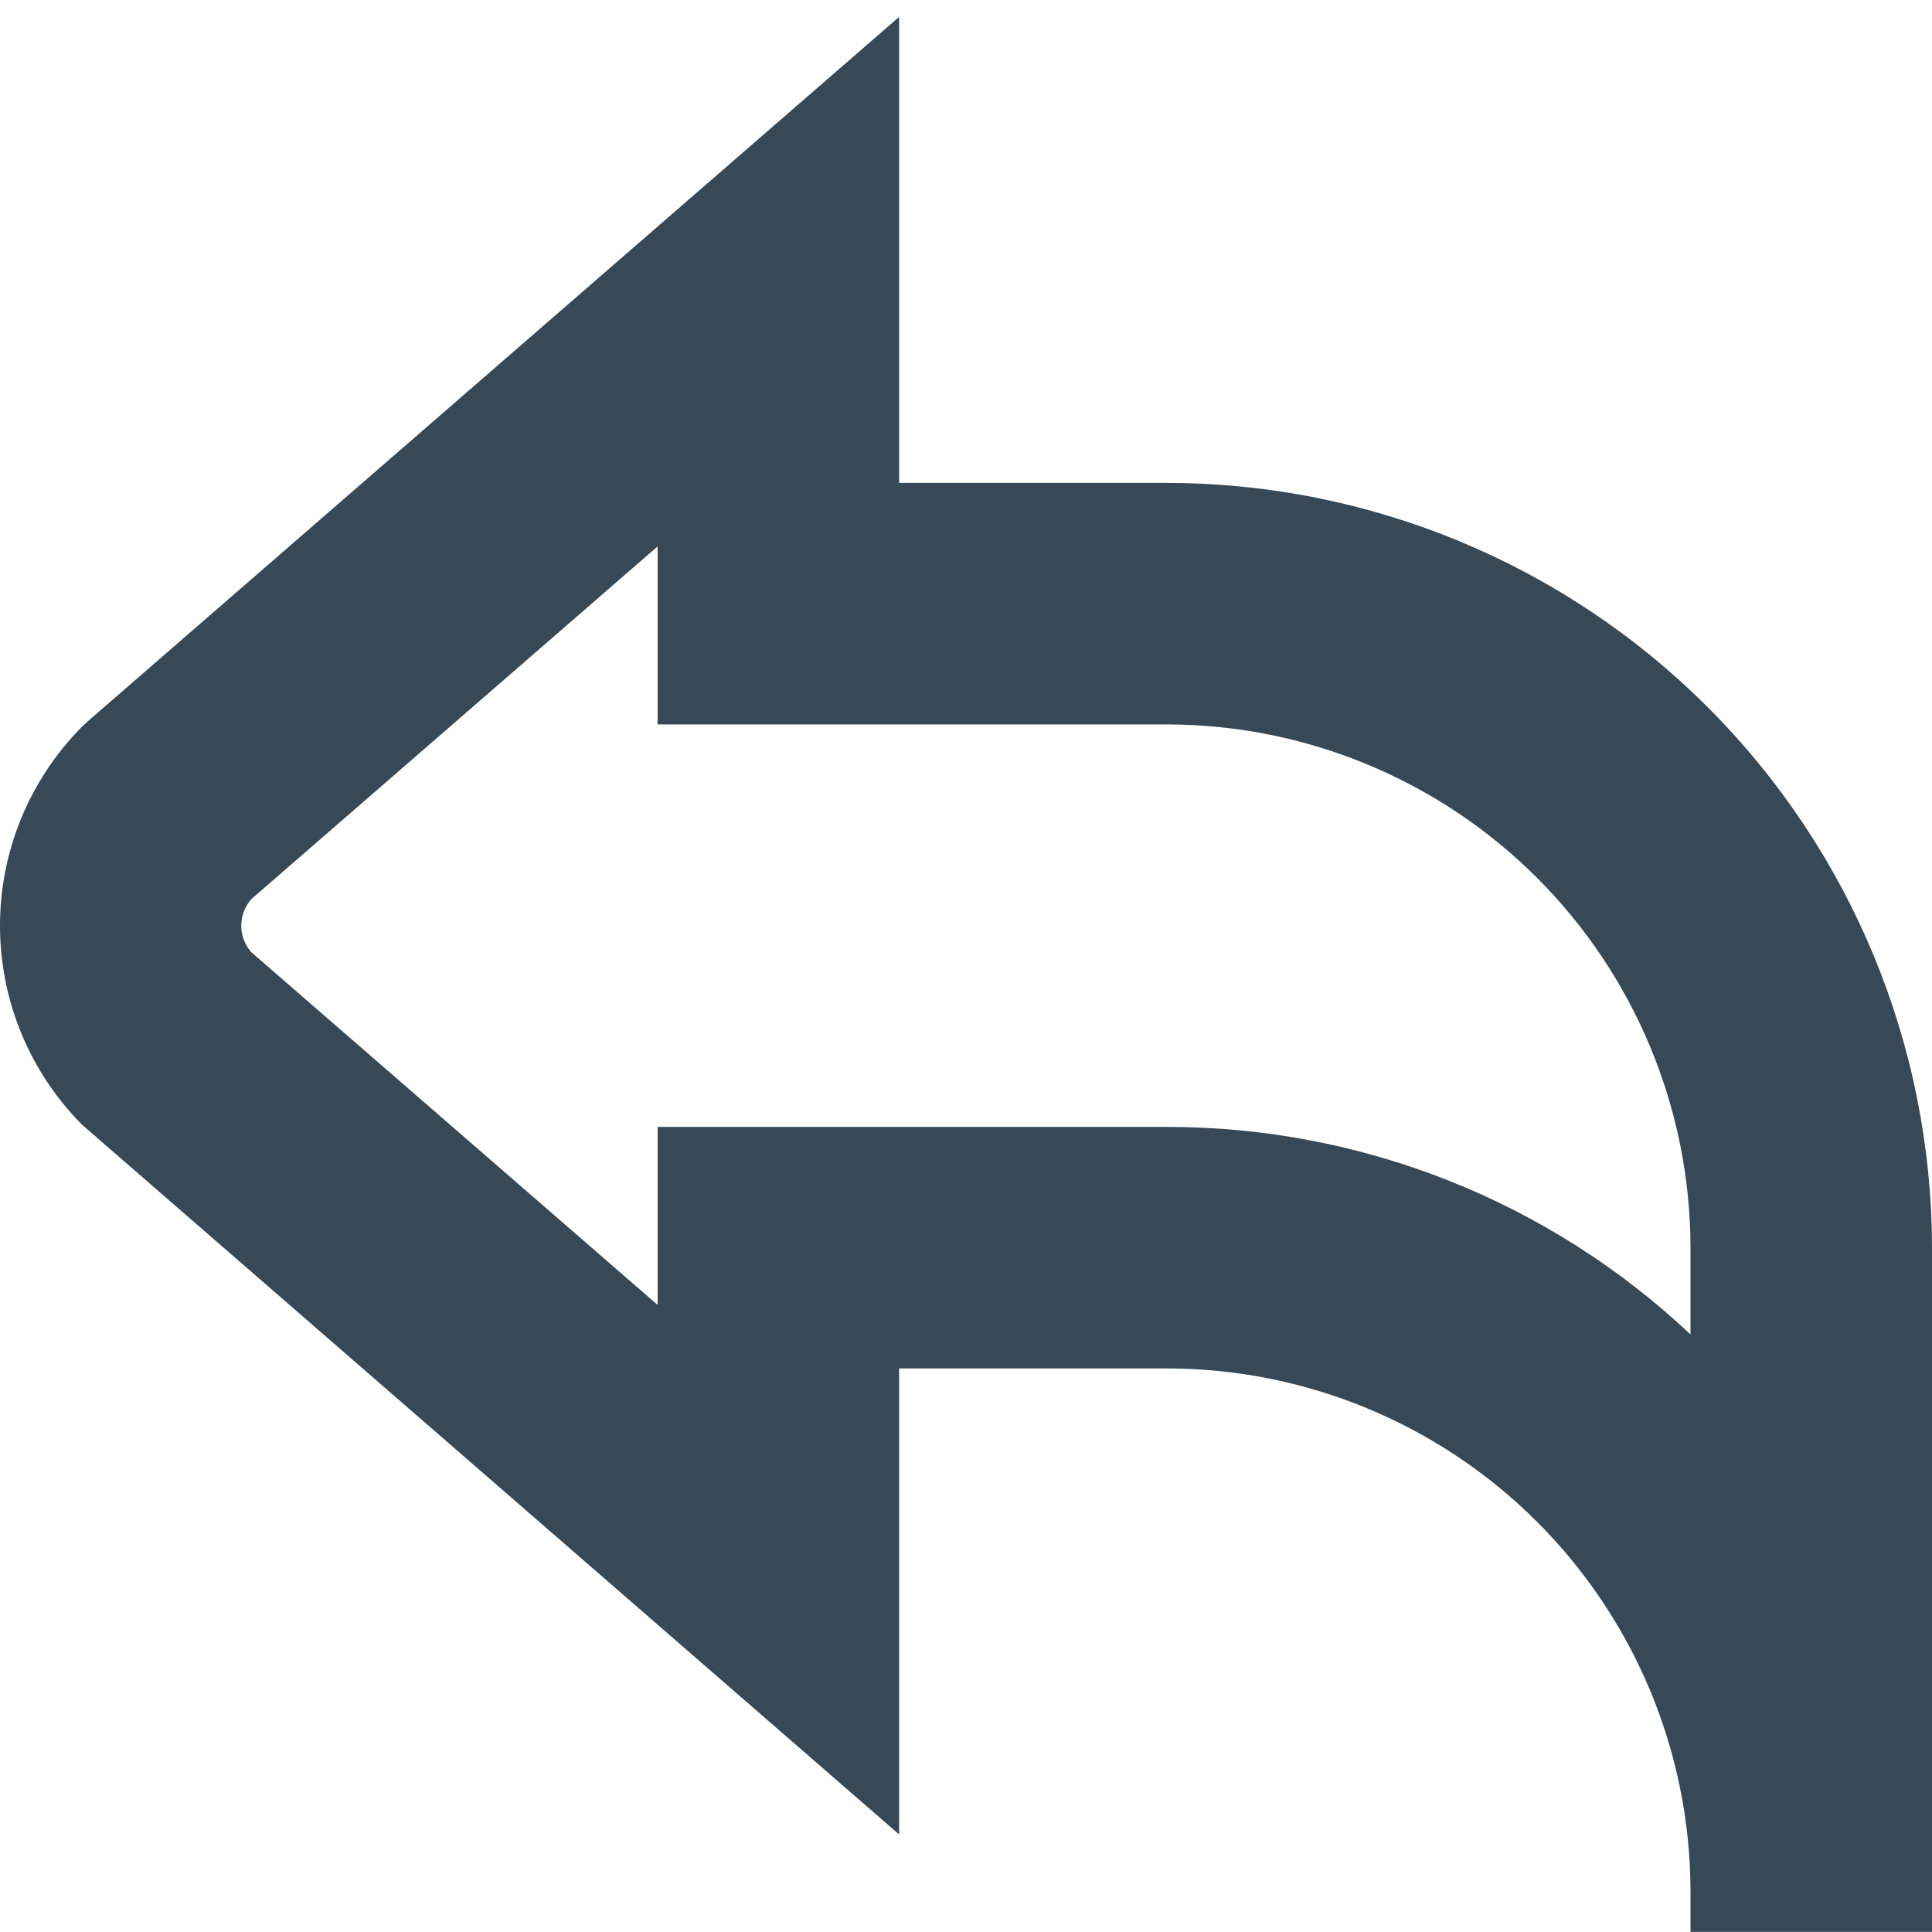 <svg width="24" height="24" viewBox="0 0 24 24" fill="none" xmlns="http://www.w3.org/2000/svg">
<g clip-path="url(#clip0_406_11)">
<path d="M14.5 5.999H11.169V0.21L1.1 8.952L1.022 9.024C0.367 9.682 -0 10.572 -0 11.499C-0 12.427 0.367 13.317 1.022 13.974L11.169 22.788V16.999H14.5C16.219 17.001 17.868 17.683 19.086 18.897C20.304 20.11 20.992 21.756 21 23.475V23.999H24V15.499C23.997 12.981 22.995 10.566 21.214 8.785C19.433 7.004 17.019 6.002 14.5 5.999ZM14.5 13.999H8.169V16.21L3.12 11.827C3.041 11.736 2.997 11.62 2.997 11.499C2.997 11.379 3.041 11.262 3.12 11.171L8.169 6.788V8.999H14.5C16.223 9.002 17.875 9.687 19.094 10.905C20.312 12.124 20.998 13.776 21 15.499V16.577C19.242 14.92 16.916 13.998 14.5 13.999Z" fill="#374957"/>
</g>
<defs>
<clipPath id="clip0_406_11">
<rect width="24" height="24" fill="white"/>
</clipPath>
</defs>
</svg>
